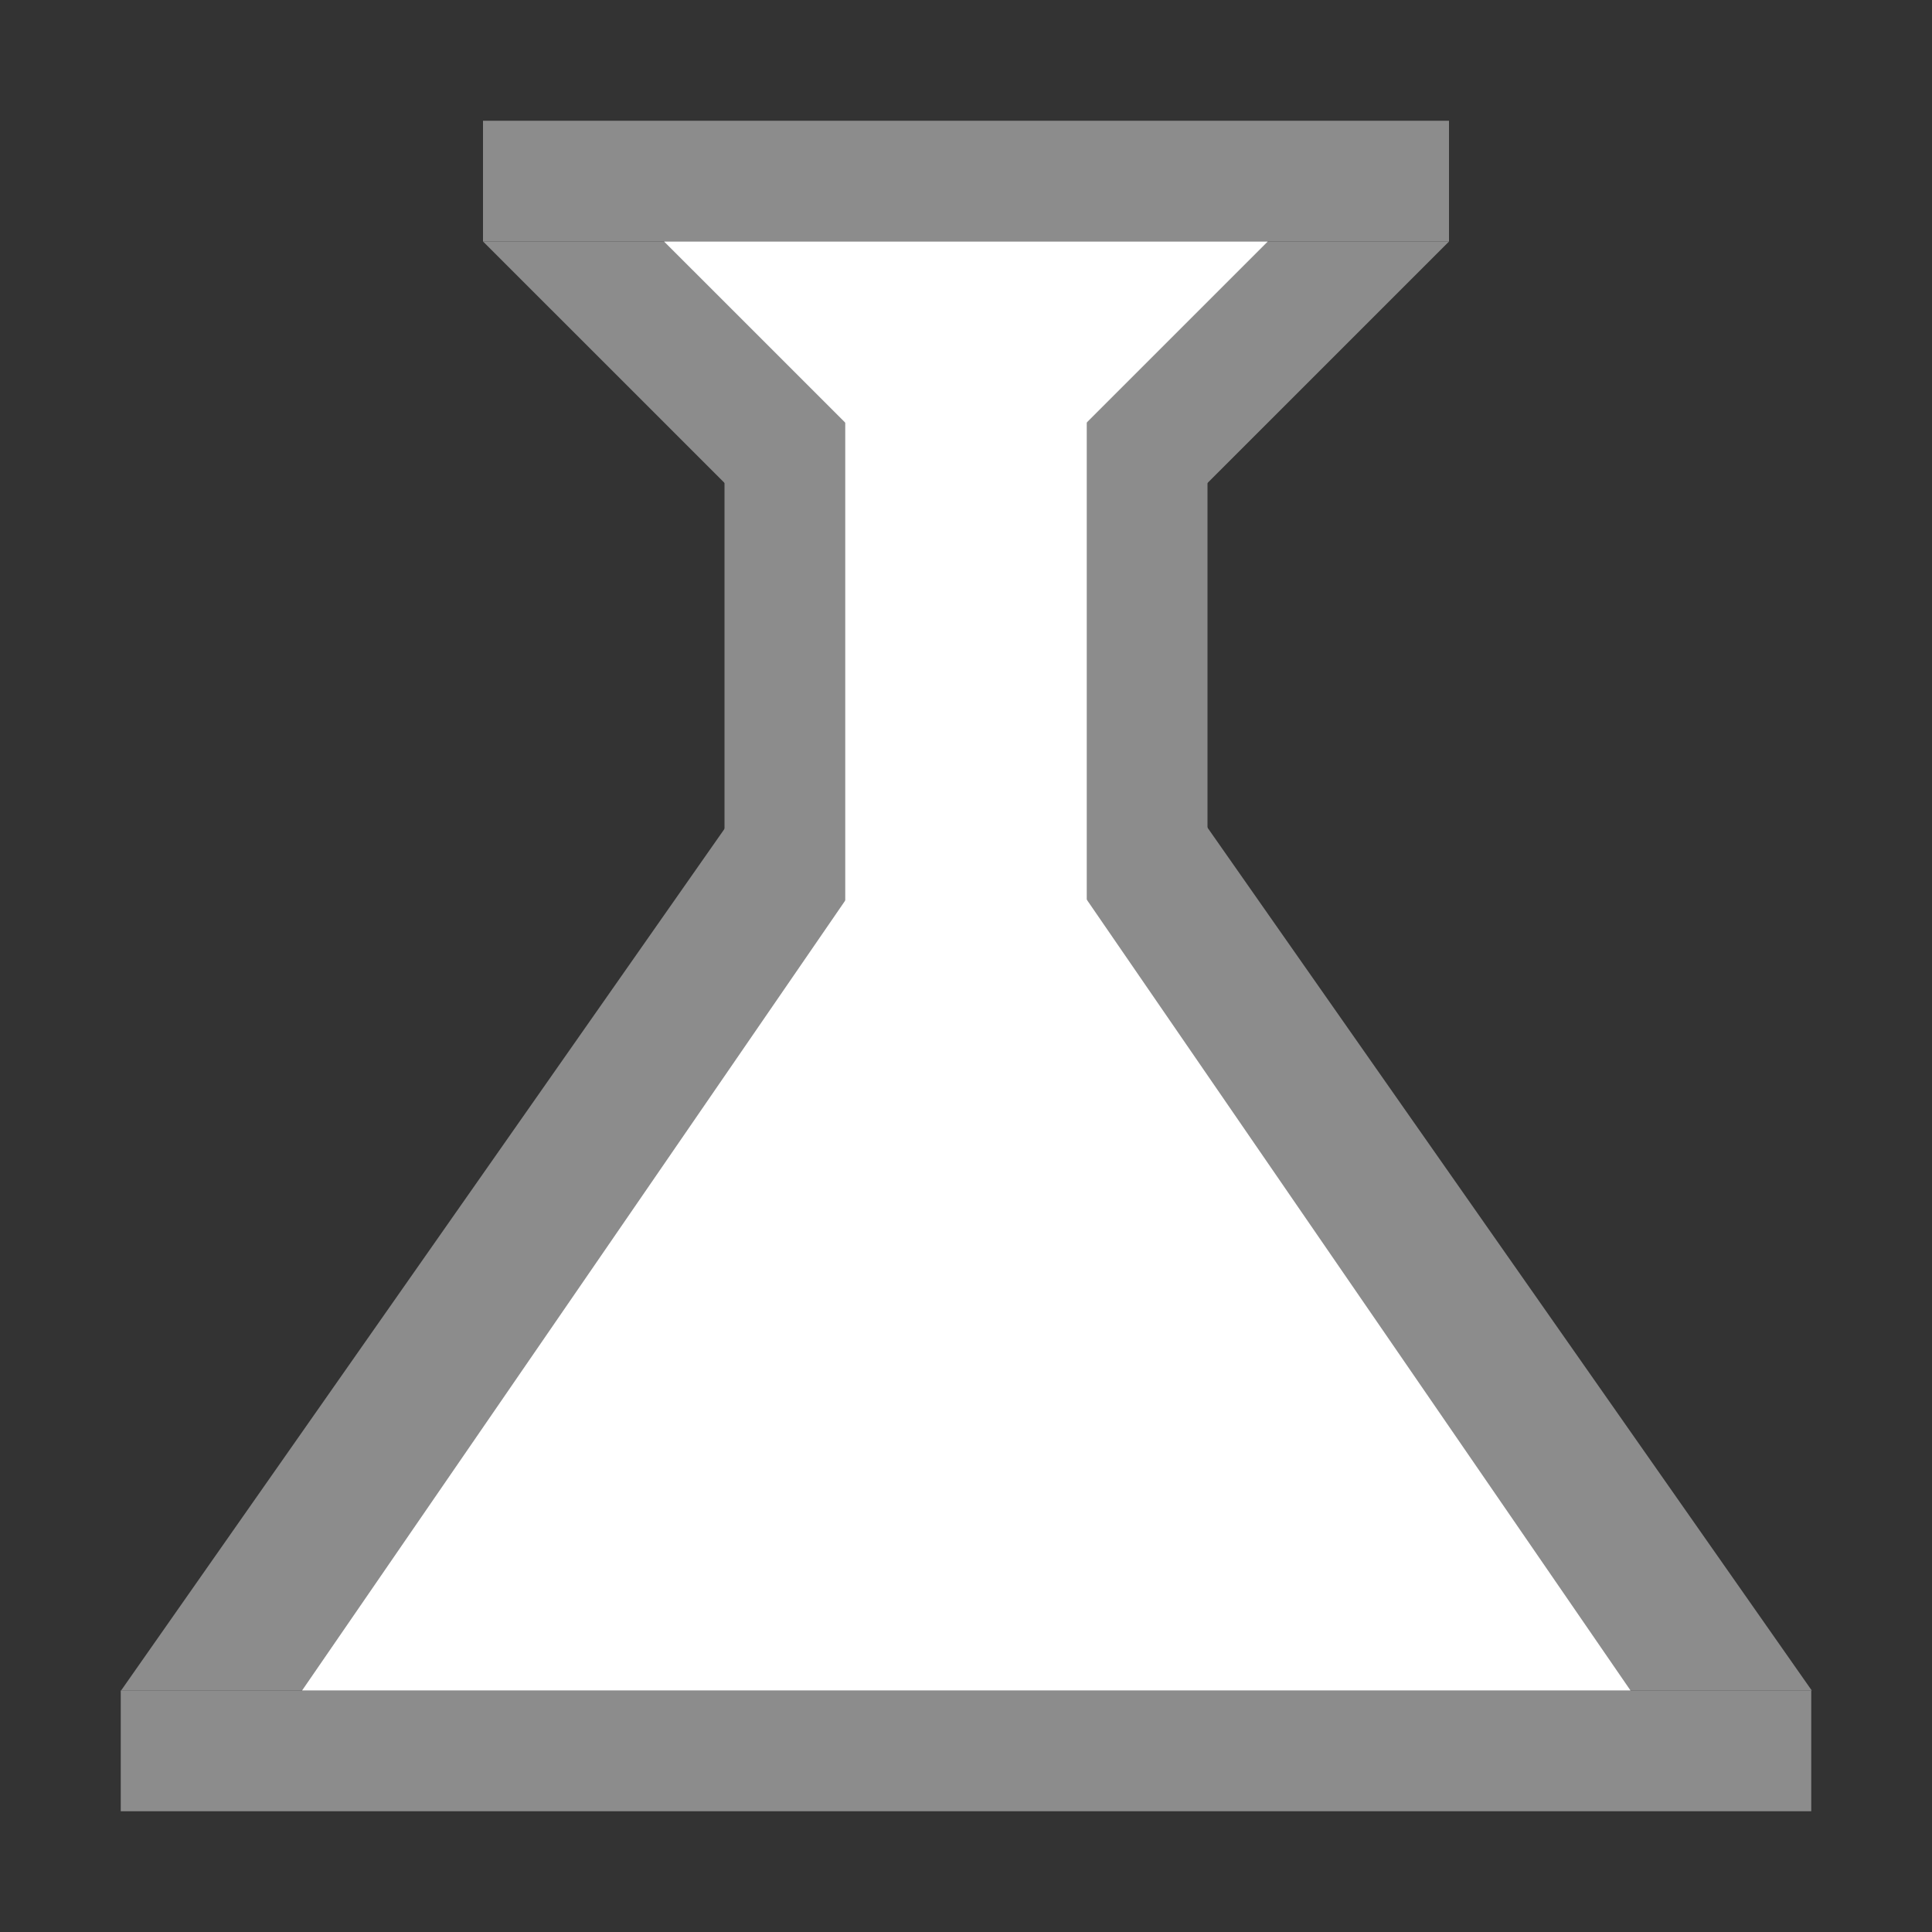 <?xml version="1.0" encoding="UTF-8" standalone="no"?>
<!-- Created with Inkscape (http://www.inkscape.org/) -->

<svg
   xmlns:dc="http://purl.org/dc/elements/1.1/"
   xmlns:cc="http://creativecommons.org/ns#"
   xmlns:rdf="http://www.w3.org/1999/02/22-rdf-syntax-ns#"
   xmlns:svg="http://www.w3.org/2000/svg"
   xmlns="http://www.w3.org/2000/svg"
   xmlns:sodipodi="http://sodipodi.sourceforge.net/DTD/sodipodi-0.dtd"
   xmlns:inkscape="http://www.inkscape.org/namespaces/inkscape"
   id="svg7384"
   height="16"
   width="16"
   version="1.1"
   inkscape:version="0.91 r13725"
   sodipodi:docname="applications-science.svg">
  <rect width="100%" height="100%" fill="#333333" stroke="none"/>
  <defs
     id="defs10" />
  <sodipodi:namedview
     pagecolor="#ffffff"
     bordercolor="#666666"
     borderopacity="1"
     objecttolerance="10"
     gridtolerance="10"
     guidetolerance="10"
     inkscape:pageopacity="0"
     inkscape:pageshadow="2"
     inkscape:window-width="1440"
     inkscape:window-height="854"
     id="namedview8"
     showgrid="false"
     inkscape:zoom="11.054673"
     inkscape:cx="0.40795934"
     inkscape:cy="10.697338"
     inkscape:window-x="0"
     inkscape:window-y="0"
     inkscape:window-maximized="1"
     inkscape:current-layer="svg7384"
     inkscape:snap-bbox="true"
     inkscape:bbox-nodes="true"
     inkscape:bbox-paths="true"
     inkscape:snap-bbox-midpoints="true"
     inkscape:snap-bbox-edge-midpoints="true"
     inkscape:object-nodes="true"
     inkscape:snap-smooth-nodes="true"
     inkscape:snap-object-midpoints="true"
     showguides="true"
     inkscape:guide-bbox="true" />
  <title
     id="title9167">Gnome Symbolic Icon Theme</title>
  <rect
     transform="matrix(0,1,-1,0,0,0)"
     y="-10"
     x="3"
     height="4"
     width="6"
     id="rect4143"
     style="fill:#8c8c8c;fill-opacity:1;stroke:none;stroke-width:2;stroke-miterlimit:4;stroke-dasharray:none;stroke-opacity:1" />
  <path
     sodipodi:type="star"
     style="opacity:1;fill:#8c8c8c;fill-opacity:1;stroke:none;stroke-width:1;stroke-linecap:round;stroke-miterlimit:4;stroke-dasharray:none;stroke-opacity:1"
     id="path4168"
     sodipodi:sides="3"
     sodipodi:cx="8.4752979"
     sodipodi:cy="2.9192574"
     sodipodi:r1="3.4862125"
     sodipodi:r2="1.7431062"
     sodipodi:arg1="1.5707963"
     sodipodi:arg2="2.6179939"
     inkscape:flatsided="false"
     inkscape:rounded="0"
     inkscape:randomized="0"
     d="M 8.475,6.405 6.966,3.791 5.456,1.176 l 3.019,0 3.019,-1e-7 -1.51,2.615 z"
     inkscape:transform-center-y="0.66666669"
     transform="matrix(1.325,0,0,0.765,-3.229,1.1)" />
  <rect
     style="fill:#8c8c8c;fill-opacity:1;stroke:none;stroke-width:2;stroke-miterlimit:4;stroke-dasharray:none;stroke-opacity:1"
     id="rect4170"
     width="1"
     height="8"
     x="1"
     y="-12"
     transform="matrix(0,1,-1,0,0,0)" />
  <path
     transform="matrix(2.319,0,0,-1.912,-11.65,16.249)"
     inkscape:transform-center-y="-1.6666656"
     d="M 8.475,6.405 6.966,3.791 5.456,1.176 l 3.019,0 3.019,-1e-7 -1.51,2.615 z"
     inkscape:randomized="0"
     inkscape:rounded="0"
     inkscape:flatsided="false"
     sodipodi:arg2="2.6179939"
     sodipodi:arg1="1.5707963"
     sodipodi:r2="1.7431062"
     sodipodi:r1="3.4862125"
     sodipodi:cy="2.9192574"
     sodipodi:cx="8.4752979"
     sodipodi:sides="3"
     id="path4172"
     style="opacity:1;fill:#8c8c8c;fill-opacity:1;stroke:none;stroke-width:1;stroke-linecap:round;stroke-miterlimit:4;stroke-dasharray:none;stroke-opacity:1"
     sodipodi:type="star" />
  <rect
     transform="matrix(0,-1,-1,0,0,0)"
     y="-15"
     x="-15"
     height="14"
     width="1"
     id="rect4174"
     style="fill:#8c8c8c;fill-opacity:1;stroke:none;stroke-width:2;stroke-miterlimit:4;stroke-dasharray:none;stroke-opacity:1" />
  <rect
     style="fill:#ffffff;fill-opacity:1;stroke:none;stroke-width:2;stroke-miterlimit:4;stroke-dasharray:none;stroke-opacity:1"
     id="rect4176"
     width="6"
     height="2"
     x="3"
     y="-9"
     transform="matrix(0,1,-1,0,0,0)" />
  <path
     sodipodi:type="star"
     style="opacity:1;fill:#ffffff;fill-opacity:1;stroke:none;stroke-width:1;stroke-linecap:round;stroke-miterlimit:4;stroke-dasharray:none;stroke-opacity:1"
     id="path4178"
     sodipodi:sides="3"
     sodipodi:cx="8.4752979"
     sodipodi:cy="2.9192574"
     sodipodi:r1="3.4862125"
     sodipodi:r2="1.7431062"
     sodipodi:arg1="1.5707963"
     sodipodi:arg2="2.6179939"
     inkscape:flatsided="false"
     inkscape:rounded="0"
     inkscape:randomized="0"
     d="M 8.475,6.405 6.966,3.791 5.456,1.176 l 3.019,0 3.019,-1e-7 -1.51,2.615 z"
     inkscape:transform-center-y="-1.333333"
     transform="matrix(1.822,0,0,-1.53,-7.439,15.799)" />
  <path
     transform="matrix(0.828,0,0,0.478,0.982,1.438)"
     inkscape:transform-center-y="0.41666663"
     d="M 8.475,6.405 6.966,3.791 5.456,1.176 l 3.019,0 3.019,-1e-7 -1.51,2.615 z"
     inkscape:randomized="0"
     inkscape:rounded="0"
     inkscape:flatsided="false"
     sodipodi:arg2="2.6179939"
     sodipodi:arg1="1.5707963"
     sodipodi:r2="1.7431062"
     sodipodi:r1="3.4862125"
     sodipodi:cy="2.9192574"
     sodipodi:cx="8.4752979"
     sodipodi:sides="3"
     id="path4180"
     style="opacity:1;fill:#ffffff;fill-opacity:1;stroke:none;stroke-width:1;stroke-linecap:round;stroke-miterlimit:4;stroke-dasharray:none;stroke-opacity:1"
     sodipodi:type="star" />
</svg>
